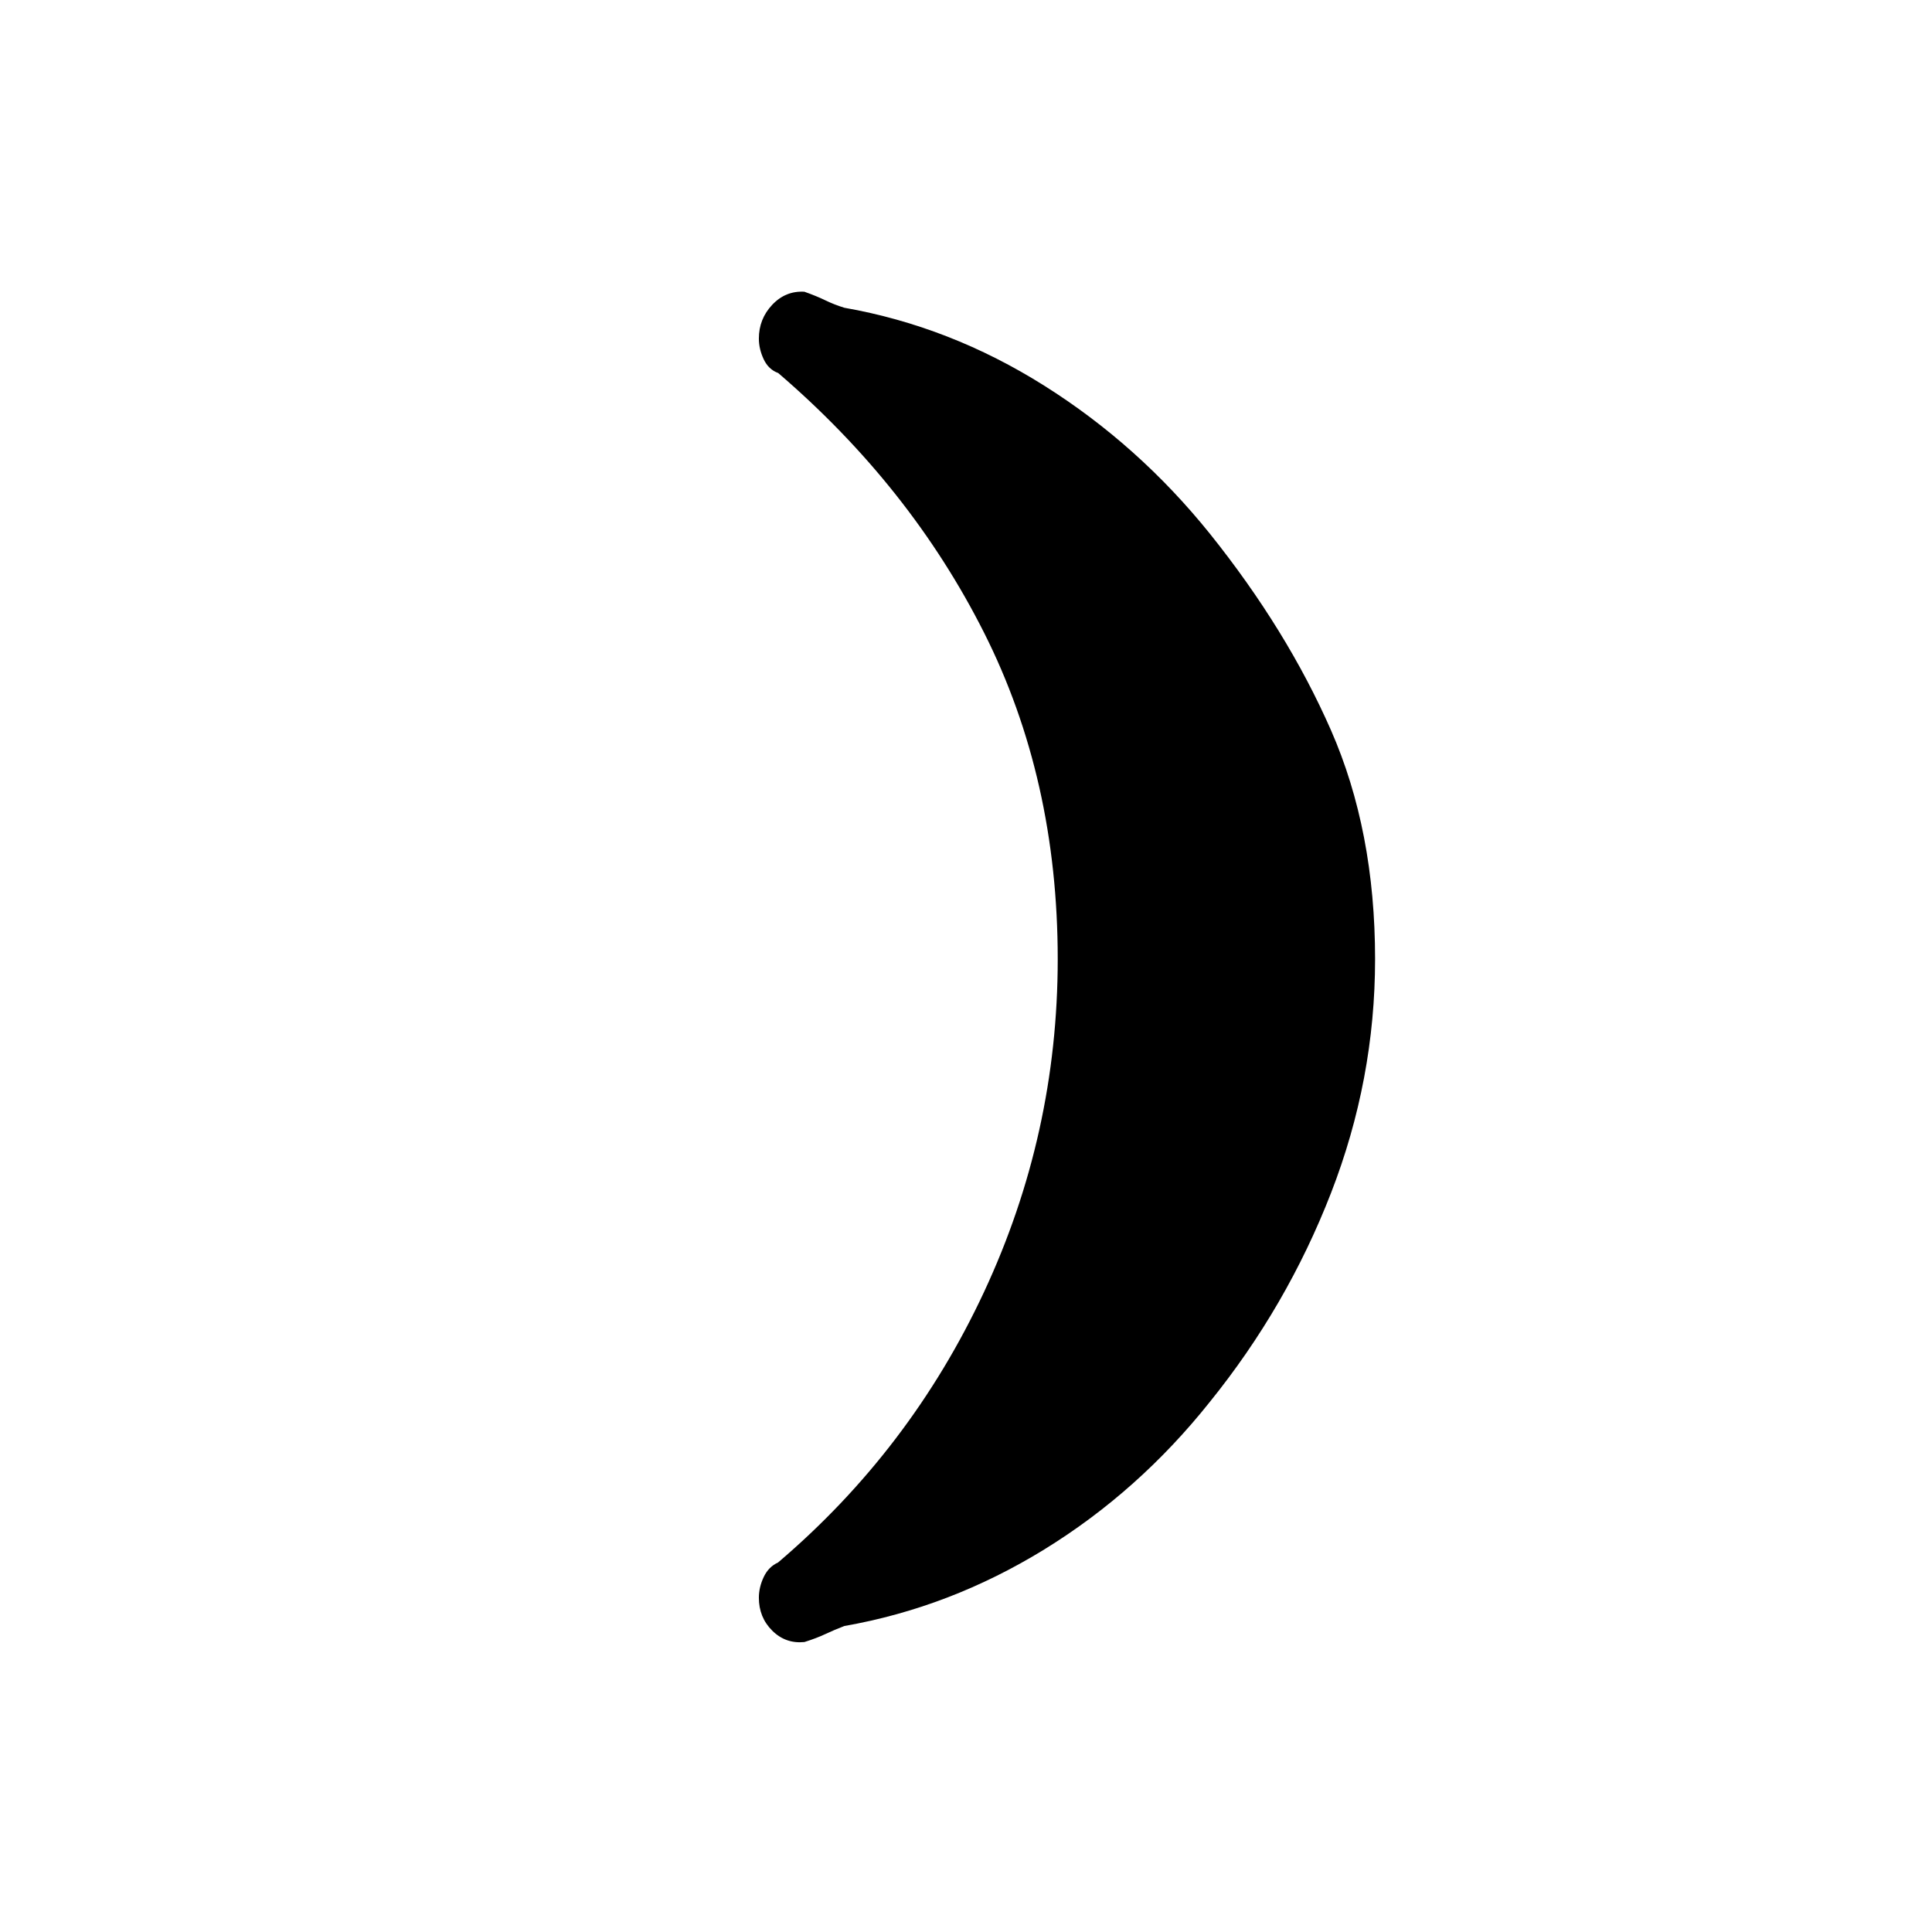 <svg xmlns="http://www.w3.org/2000/svg" height="20" viewBox="0 -960 960 960" width="20"><path d="M601.12-694.88q38.34 47.84 60.25 97.76 21.9 49.93 21.9 113.7 0 59.84-21.9 116.22-21.91 56.39-60.25 103.85-35.37 44.41-82.21 73.25-46.84 28.83-99.37 38.06-5 1.92-9.43 4-4.42 2.08-10.42 3.96-9.34.93-15.98-5.67-6.63-6.6-6.63-16.33 0-5.19 2.4-10.29 2.4-5.09 7.1-7.21 65.77-55.96 102.38-134.44 36.62-78.48 36.62-165.4 0-89.58-36.62-162.23-36.61-72.66-102.28-129-4.8-1.73-7.2-6.83-2.4-5.1-2.4-10.29 0-9.73 6.63-16.77 6.64-7.04 15.98-6.5 6 2.12 10.42 4.27 4.43 2.15 9.43 3.69 52.53 9.23 99.36 38.73 46.83 29.5 82.22 73.47Z"/></svg>